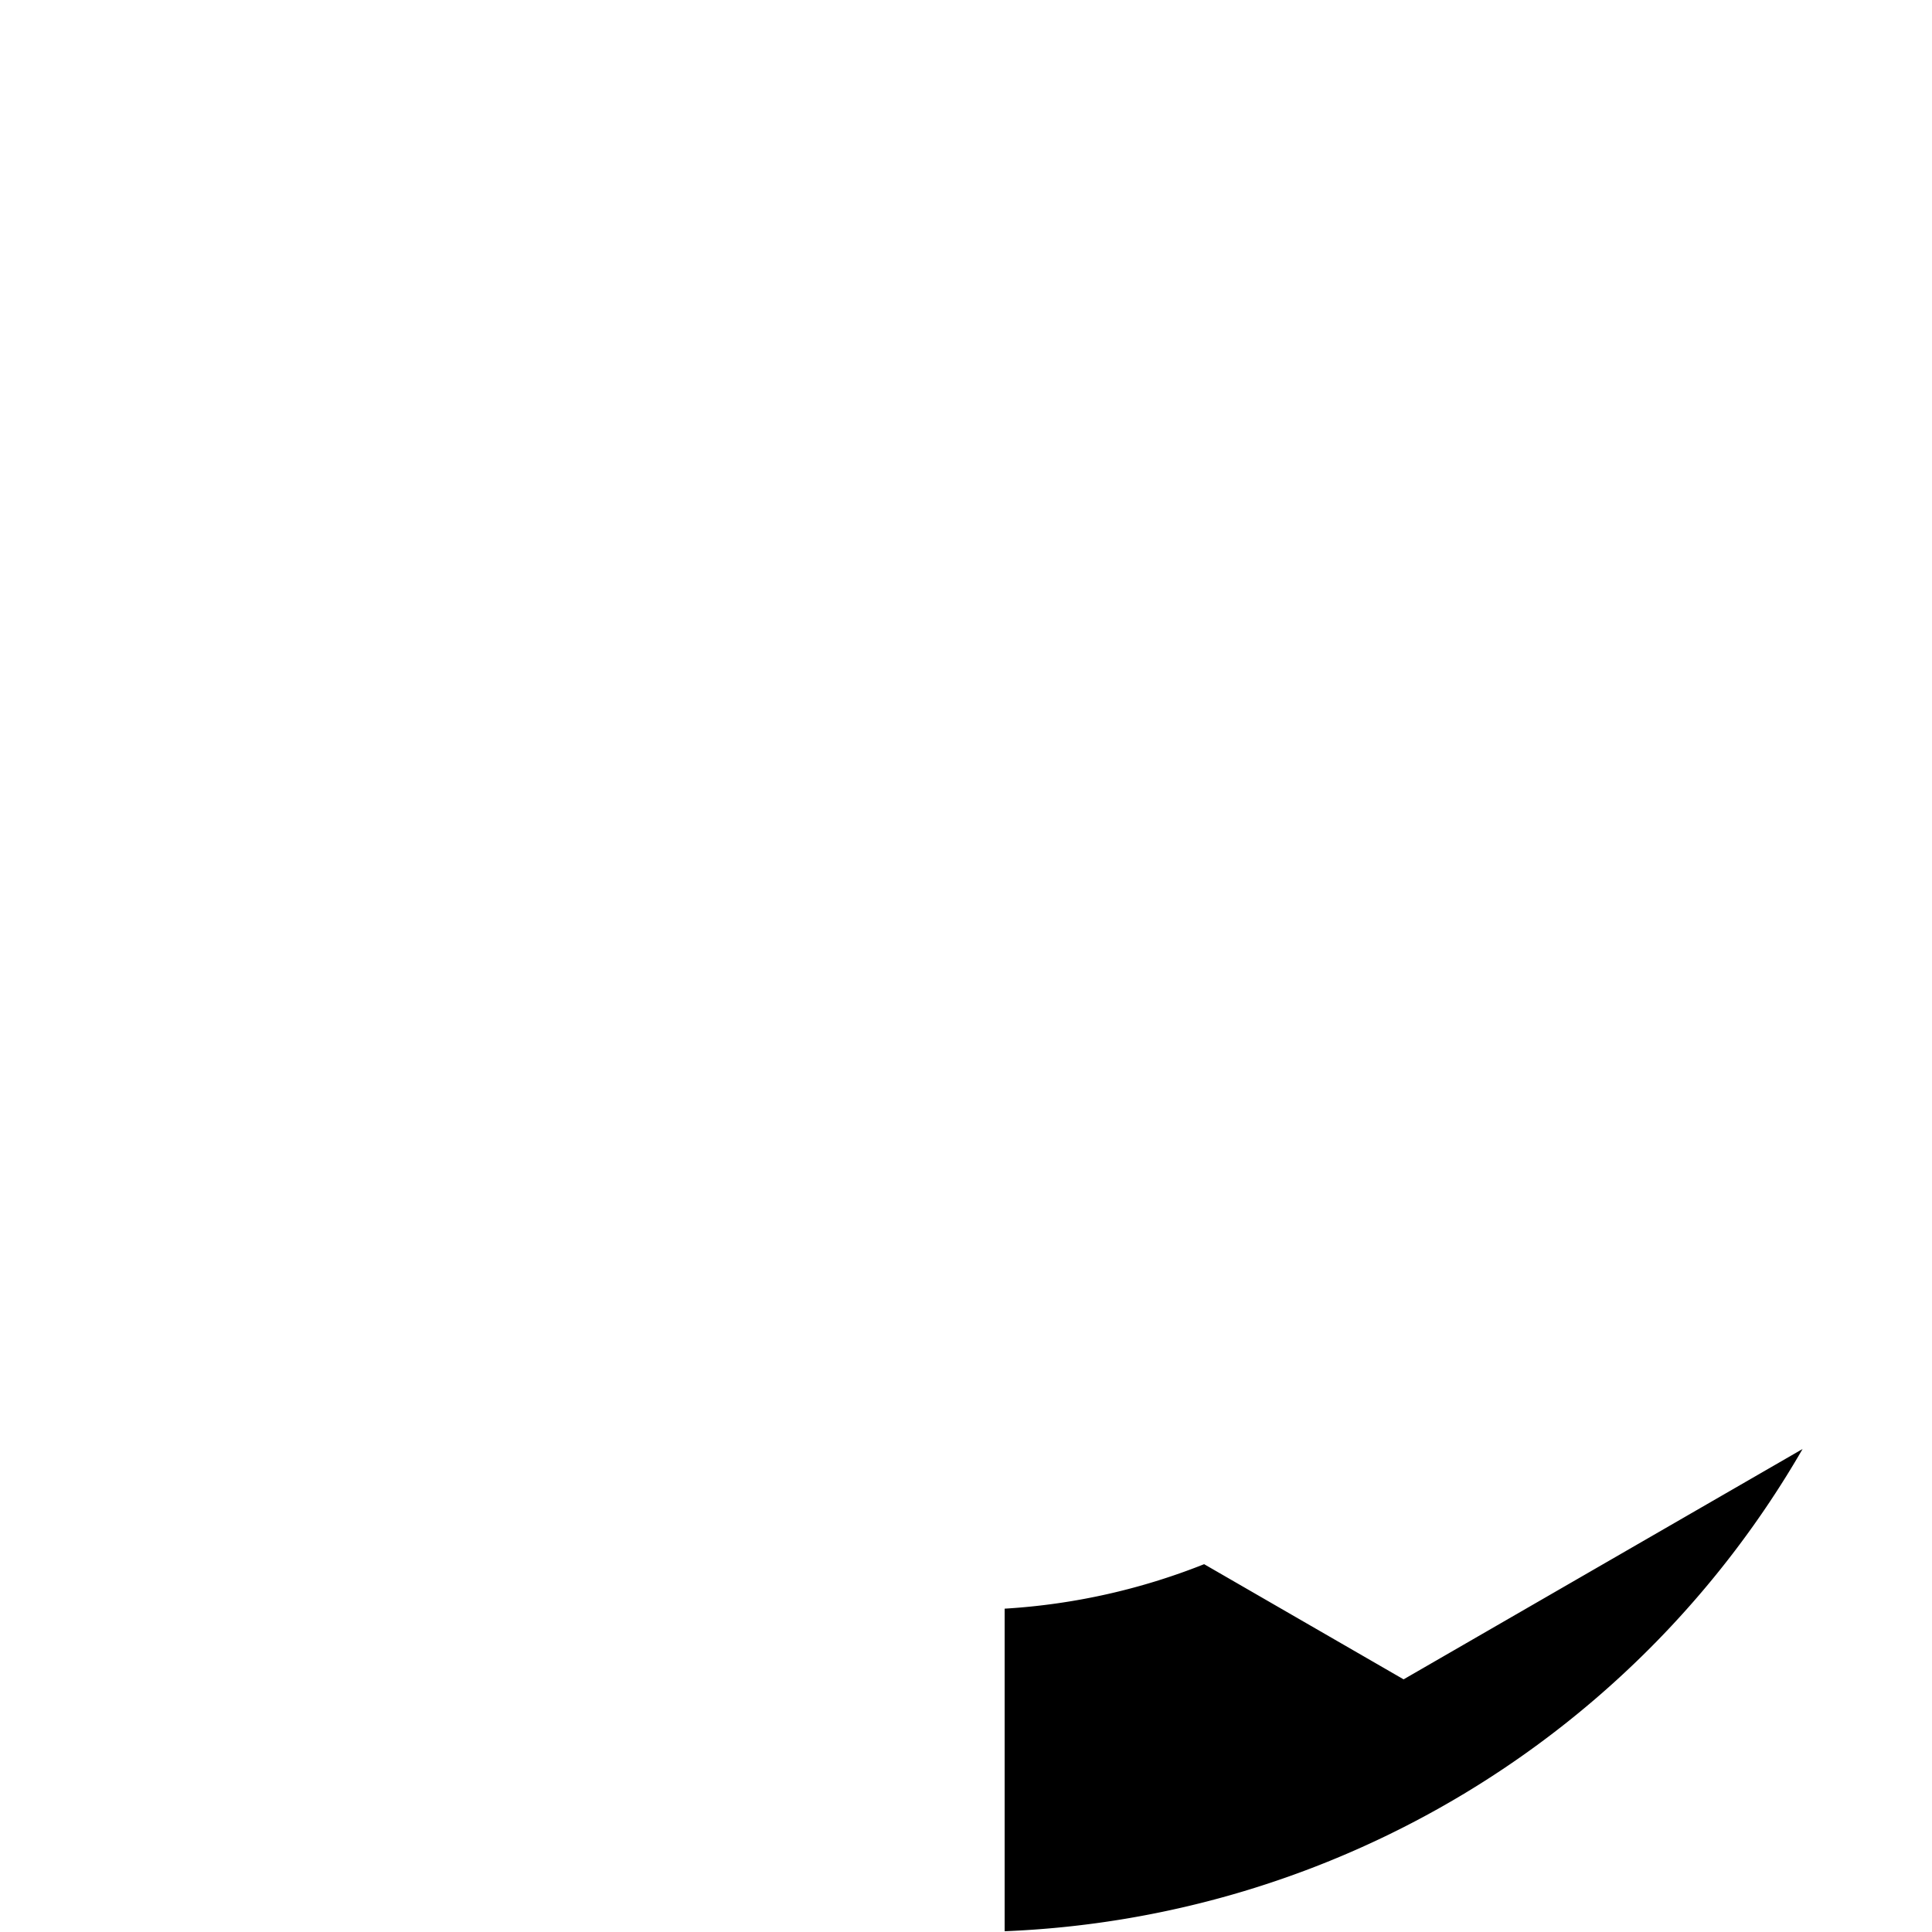 <svg height="100" viewBox="-50 -50 100 100" width="100" xmlns="http://www.w3.org/2000/svg">
<path d="M0,-50 A50,50,0,0,1,42.267,-26.712 L27.808,-18.364 A33.324,33.324,0,0,0,20.651,-26.155 V-38.077 z" fill="black" transform="rotate(120, 0, 0)"/>
</svg>